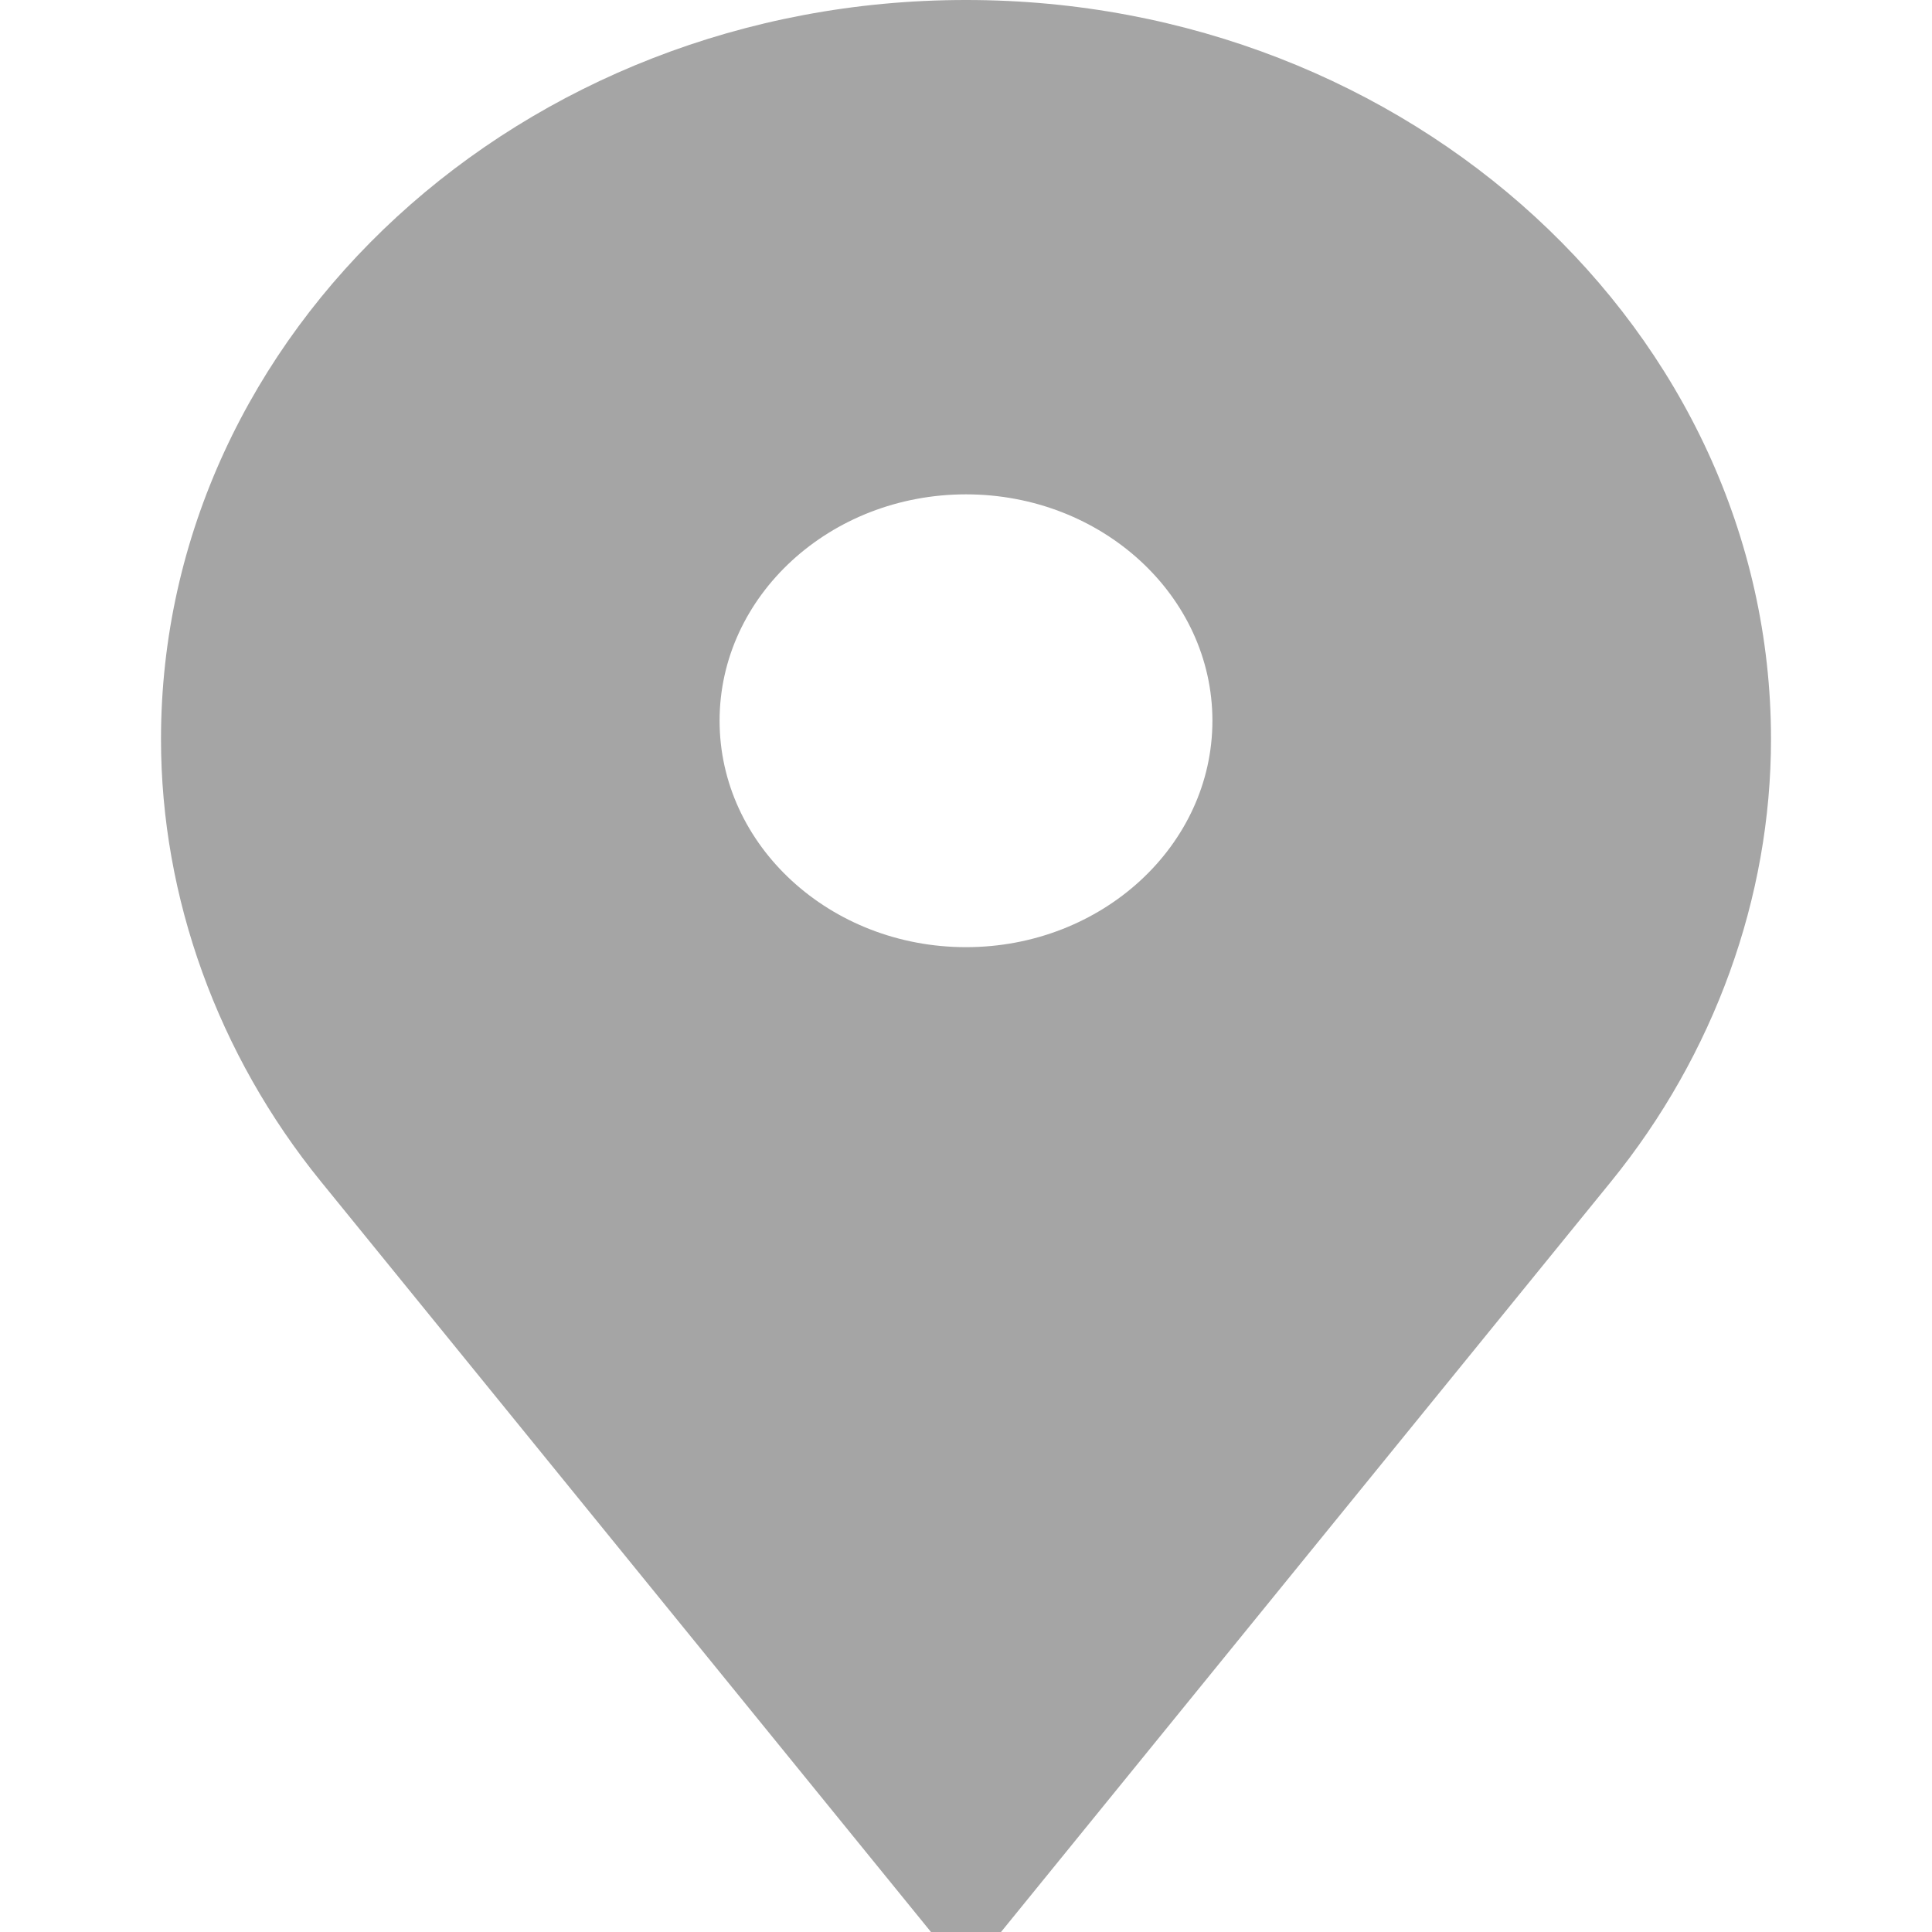 <svg width="24" height="24" viewBox="0 0 24 24" fill="none" xmlns="http://www.w3.org/2000/svg">
<path d="M12.005 0H11.995C6.484 0 2 4.119 2 9.183C2 11.15 2.706 13.102 3.987 14.678L11.565 24H12.435L20.013 14.678C21.294 13.102 22 11.15 22 9.183C22 4.119 17.516 0 12.005 0ZM12 11.766C10.312 11.766 8.939 10.504 8.939 8.953C8.939 7.402 10.312 6.141 12 6.141C13.688 6.141 15.061 7.402 15.061 8.953C15.061 10.504 13.688 11.766 12 11.766Z" fill="#A5A5A5"/>
</svg>
